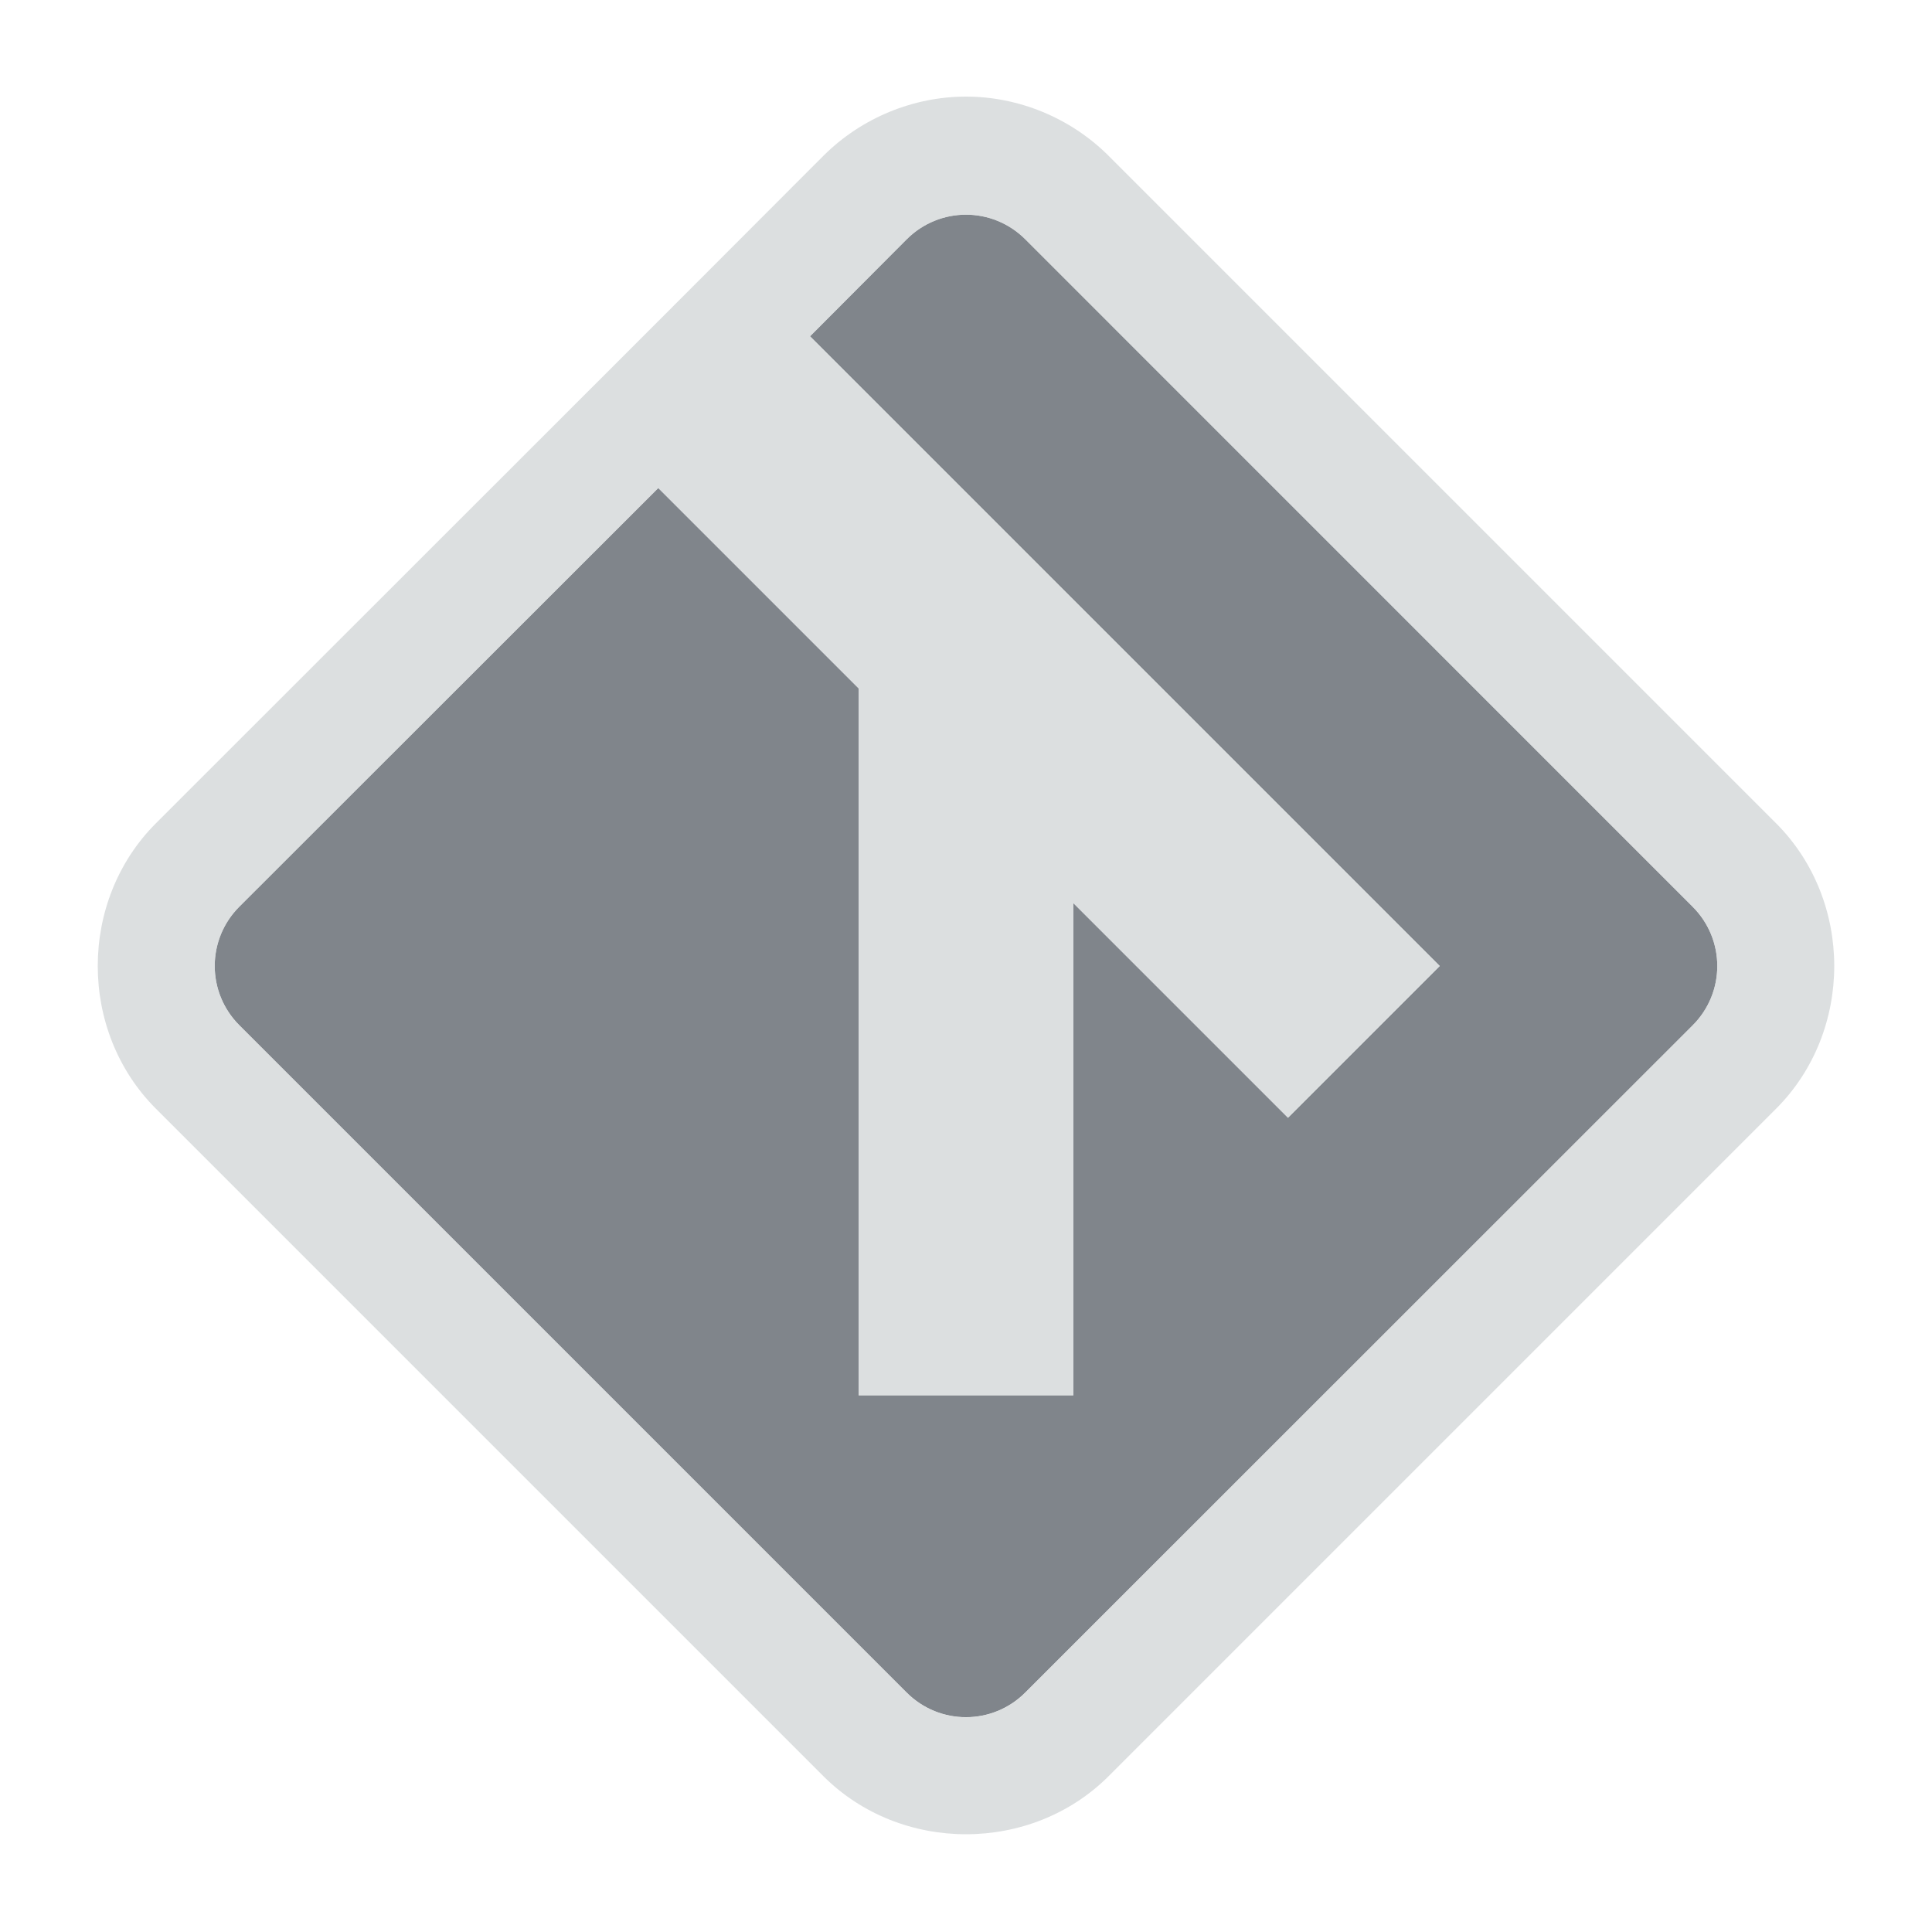 <?xml version="1.0" encoding="UTF-8" standalone="no"?>
<!-- Created with Inkscape (http://www.inkscape.org/) -->
<svg xmlns:dc="http://purl.org/dc/elements/1.1/" xmlns:cc="http://creativecommons.org/ns#" xmlns:rdf="http://www.w3.org/1999/02/22-rdf-syntax-ns#" xmlns:svg="http://www.w3.org/2000/svg" xmlns="http://www.w3.org/2000/svg" xmlns:sodipodi="http://sodipodi.sourceforge.net/DTD/sodipodi-0.dtd" xmlns:inkscape="http://www.inkscape.org/namespaces/inkscape" id="svg13094" height="18" width="18" version="1.1" inkscape:version="0.91+devel r" sodipodi:docname="folder-git.svg">
  <defs id="defs2989"/>
  <sodipodi:namedview pagecolor="#ffffff" bordercolor="#666666" borderopacity="1" objecttolerance="10" gridtolerance="10" guidetolerance="10" inkscape:pageopacity="0" inkscape:pageshadow="2" inkscape:window-width="1920" inkscape:window-height="1032" id="namedview2987" showgrid="true" inkscape:zoom="41.7193" inkscape:cx="9.5158502" inkscape:cy="8.1858526" inkscape:window-x="-7" inkscape:window-y="25" inkscape:window-maximized="1" inkscape:current-layer="svg13094" inkscape:snap-bbox="false" inkscape:bbox-paths="true" inkscape:bbox-nodes="true" inkscape:snap-bbox-edge-midpoints="true" inkscape:snap-bbox-midpoints="true" inkscape:object-paths="true" inkscape:snap-intersection-paths="true" inkscape:object-nodes="true" inkscape:snap-smooth-nodes="true" inkscape:snap-midpoints="true" inkscape:snap-object-midpoints="true" inkscape:snap-center="true" inkscape:snap-nodes="true">
    <inkscape:grid type="xygrid" id="grid3750"/>
  </sodipodi:namedview>
  <path id="path4198" d="M 8,1 C 7.8,1 7.6,1.077 7.447,1.23 L 6.547,2.133 12.414,8 11,9.414 l -2,-2 L 9,12 7,12 7,5.414 5.133,3.547 1.23,7.447 c -0.306,0.306 -0.306,0.799 0,1.105 l 6.217,6.217 c 0.306,0.306 0.799,0.306 1.105,0 L 14.77,8.553 c 0.306,-0.306 0.306,-0.799 0,-1.105 L 8.553,1.23 C 8.4,1.077 8.2,1 8,1 Z" style="color:#000000;display:inline;overflow:visible;visibility:visible;opacity:1;fill:#434a54;fill-opacity:0.675;fill-rule:nonzero;stroke:none;stroke-width:2.381;stroke-linecap:butt;stroke-linejoin:miter;stroke-miterlimit:4;stroke-dasharray:none;stroke-dashoffset:0;stroke-opacity:1;marker:none;enable-background:accumulate" inkscape:connector-curvature="0" transform="translate(1,1)"/>
  <path style="color:#000000;font-style:normal;font-variant:normal;font-weight:normal;font-stretch:normal;font-size:medium;line-height:normal;font-family:sans-serif;text-indent:0;text-align:start;text-decoration:none;text-decoration-line:none;text-decoration-style:solid;text-decoration-color:#000000;letter-spacing:normal;word-spacing:normal;text-transform:none;direction:ltr;block-progression:tb;writing-mode:lr-tb;baseline-shift:baseline;text-anchor:start;white-space:normal;shape-padding:0;clip-rule:nonzero;display:inline;overflow:visible;visibility:visible;opacity:1;isolation:auto;mix-blend-mode:normal;color-interpolation:sRGB;color-interpolation-filters:linearRGB;solid-color:#000000;solid-opacity:1;fill:#d1d4d6;fill-opacity:0.743;fill-rule:nonzero;stroke:none;stroke-width:2;stroke-linecap:butt;stroke-linejoin:miter;stroke-miterlimit:4;stroke-dasharray:none;stroke-dashoffset:0;stroke-opacity:1;marker:none;color-rendering:auto;image-rendering:auto;shape-rendering:auto;text-rendering:auto;enable-background:accumulate" d="M 8 -0.1 C 7.517 -0.1 7.03 0.093 6.67 0.453 L 5.133 1.992 L 4.992 2.133 L 0.453 6.67 C -0.27 7.393 -0.27 8.607 0.453 9.33 L 6.67 15.547 C 7.393 16.27 8.607 16.27 9.33 15.547 L 15.547 9.33 C 16.27 8.607 16.27 7.393 15.547 6.67 L 9.33 0.453 C 8.97 0.093 8.483 -0.1 8 -0.1 z M 8 1 C 8.2 1 8.4 1.077 8.553 1.23 L 14.77 7.447 C 15.076 7.754 15.076 8.246 14.77 8.553 L 8.553 14.77 C 8.246 15.076 7.754 15.076 7.447 14.77 L 1.23 8.553 C 0.924 8.246 0.924 7.754 1.23 7.447 L 5.133 3.547 L 7 5.414 L 7 12 L 9 12 L 9 7.414 L 11 9.414 L 12.414 8 L 6.547 2.133 L 7.447 1.23 C 7.6 1.077 7.8 1 8 1 z " id="rect4180" transform="translate(1,1)"/>
</svg>
